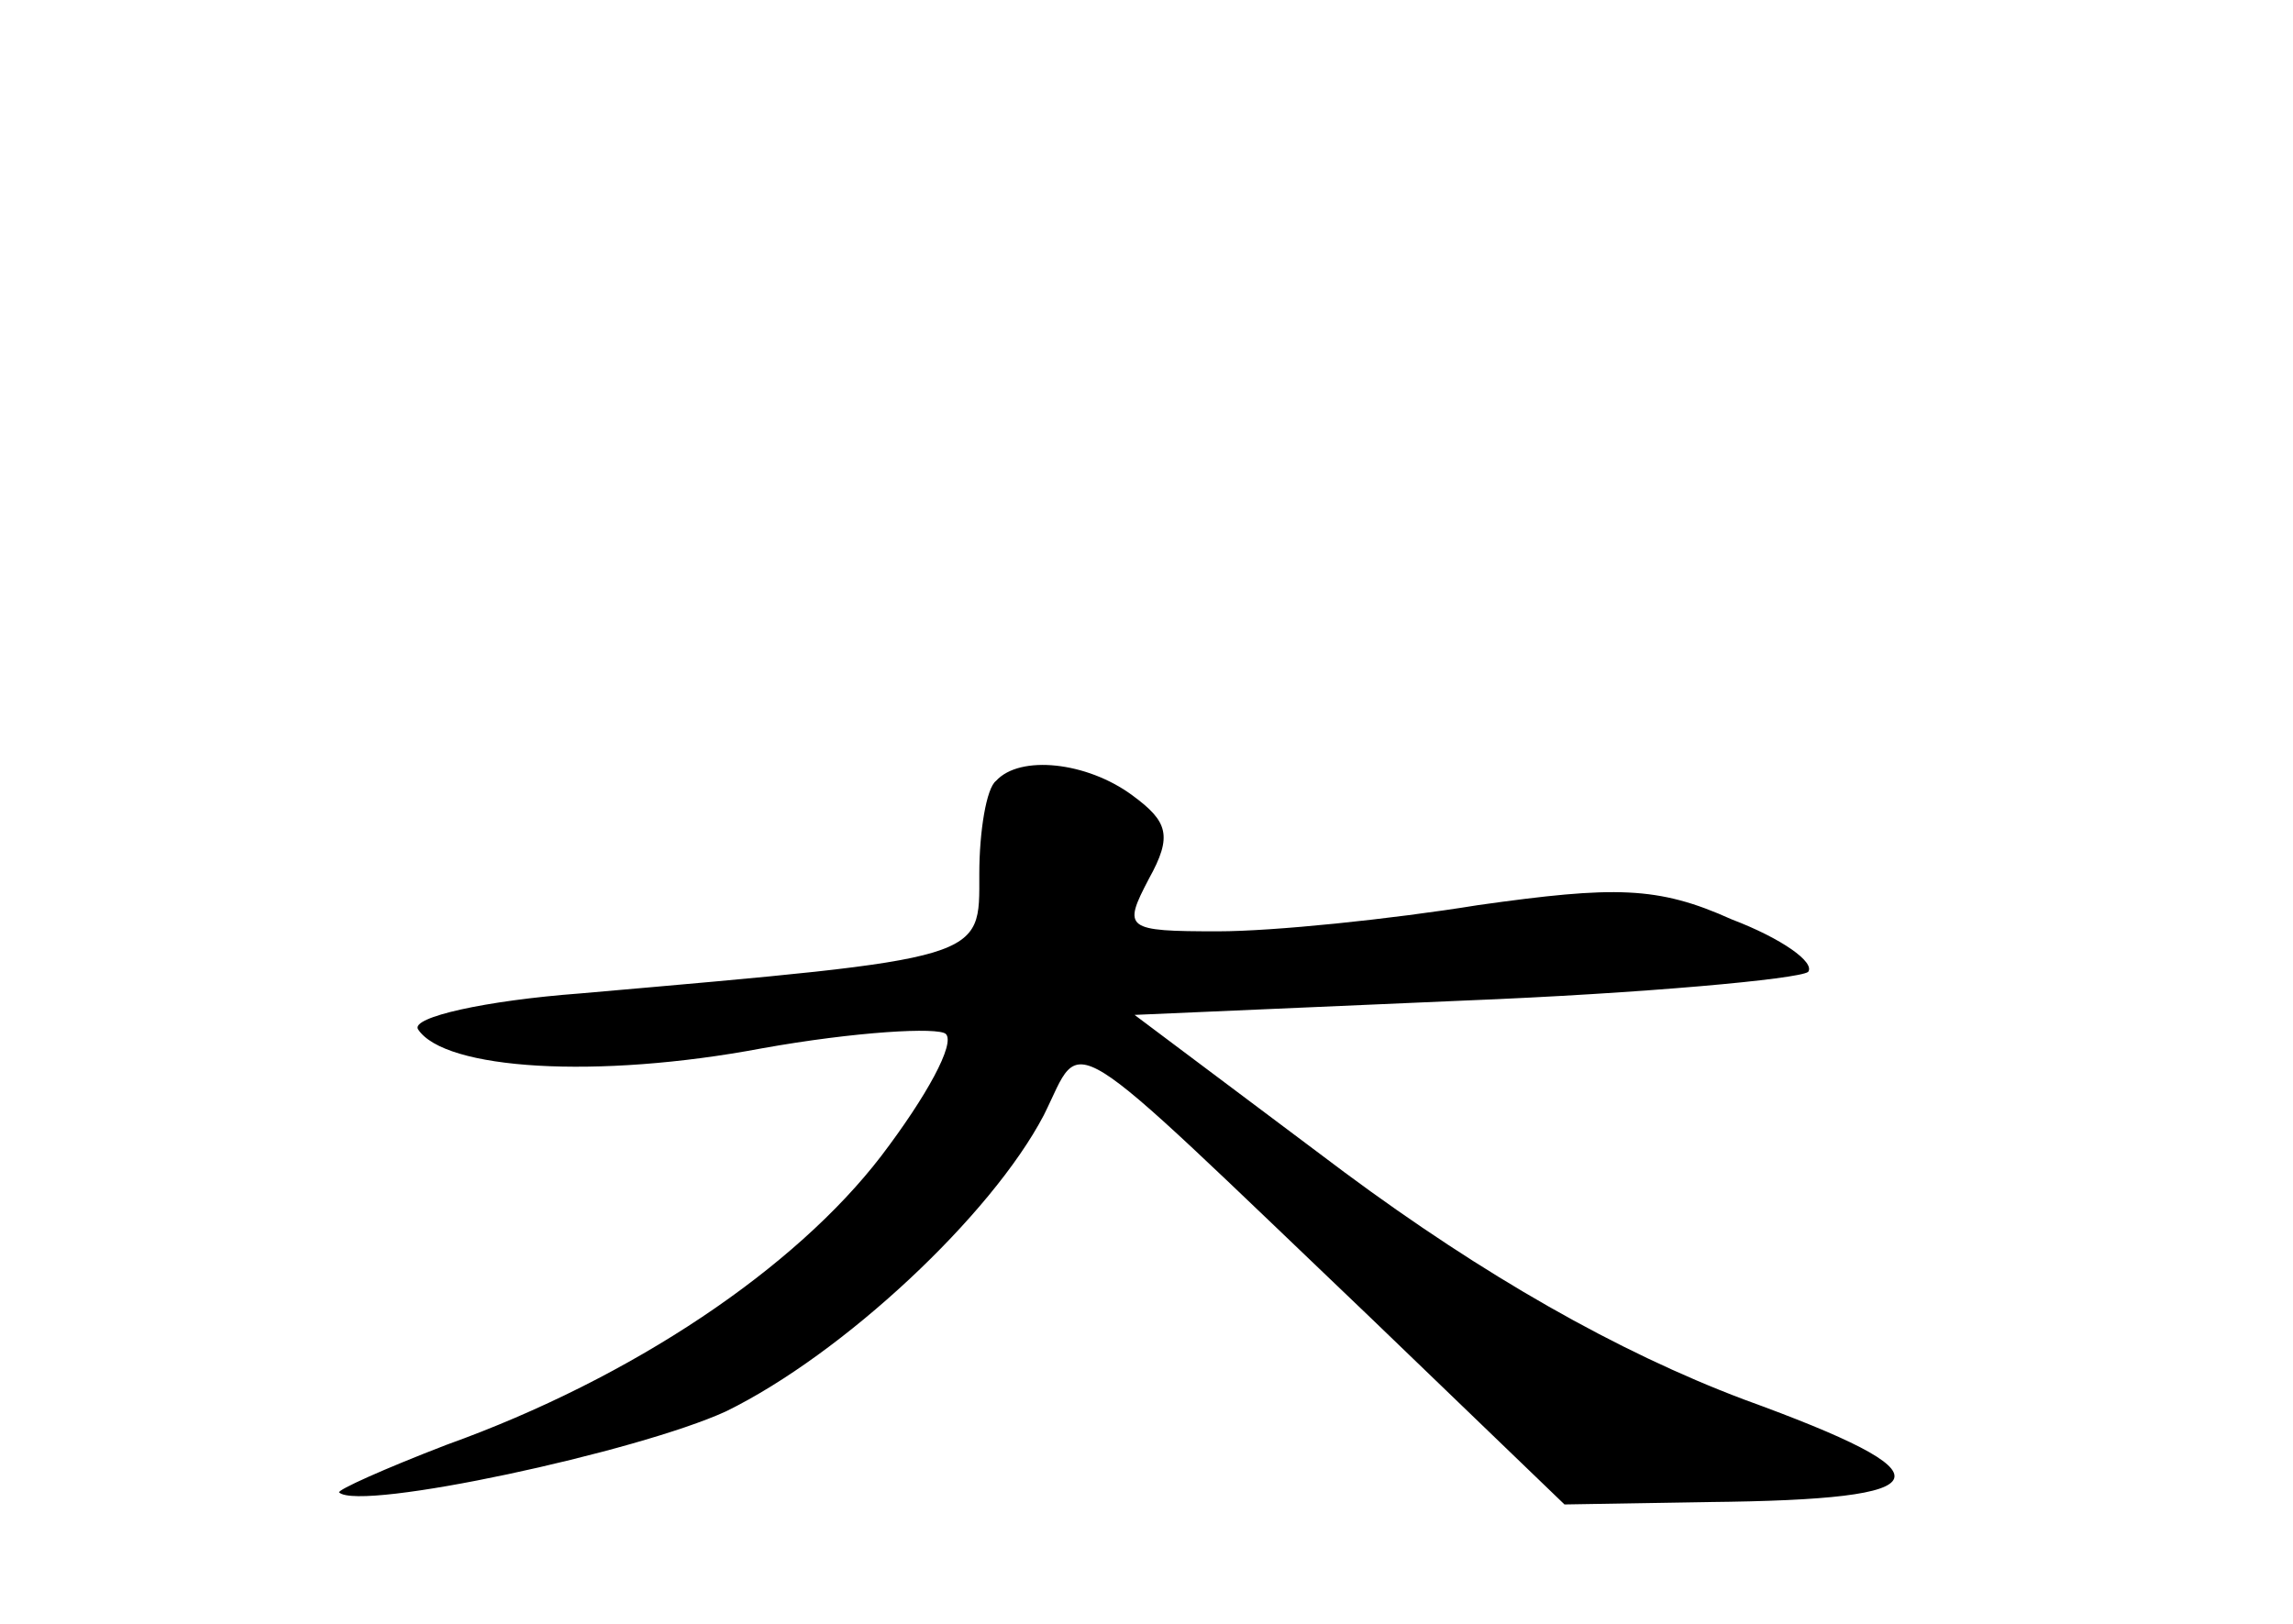 <?xml version="1.0" standalone="no"?>
<!DOCTYPE svg PUBLIC "-//W3C//DTD SVG 20010904//EN"
 "http://www.w3.org/TR/2001/REC-SVG-20010904/DTD/svg10.dtd">
<svg version="1.0" xmlns="http://www.w3.org/2000/svg"
 width="96pt" height="68pt" viewBox="0 0 96 68"
 preserveAspectRatio="xMidYMid meet">
<g transform="translate(0,68) scale(0.1,-0.1)"
fill="#000000" stroke="none">
<path d="M417 353 c-4 -3 -7 -21 -7 -39 0 -36 4 -35 -167 -50 -40 -3 -71 -10
-68 -15 11 -17 75 -21 144 -8 39 7 74 9 77 6 4 -4 -8 -26 -27 -51 -36 -47
-104 -93 -182 -121 -26 -10 -46 -19 -45 -20 9 -8 125 17 162 34 49 24 111 82
133 124 17 34 5 41 137 -85 l81 -78 60 1 c100 1 103 11 15 43 -53 20 -109 52
-167 95 l-88 66 138 6 c75 3 140 9 144 12 3 4 -11 14 -32 22 -31 14 -49 14
-106 6 -37 -6 -86 -11 -109 -11 -39 0 -40 1 -29 22 10 18 8 24 -7 35 -19 14
-47 17 -57 6z"/>
</g>
</svg>
